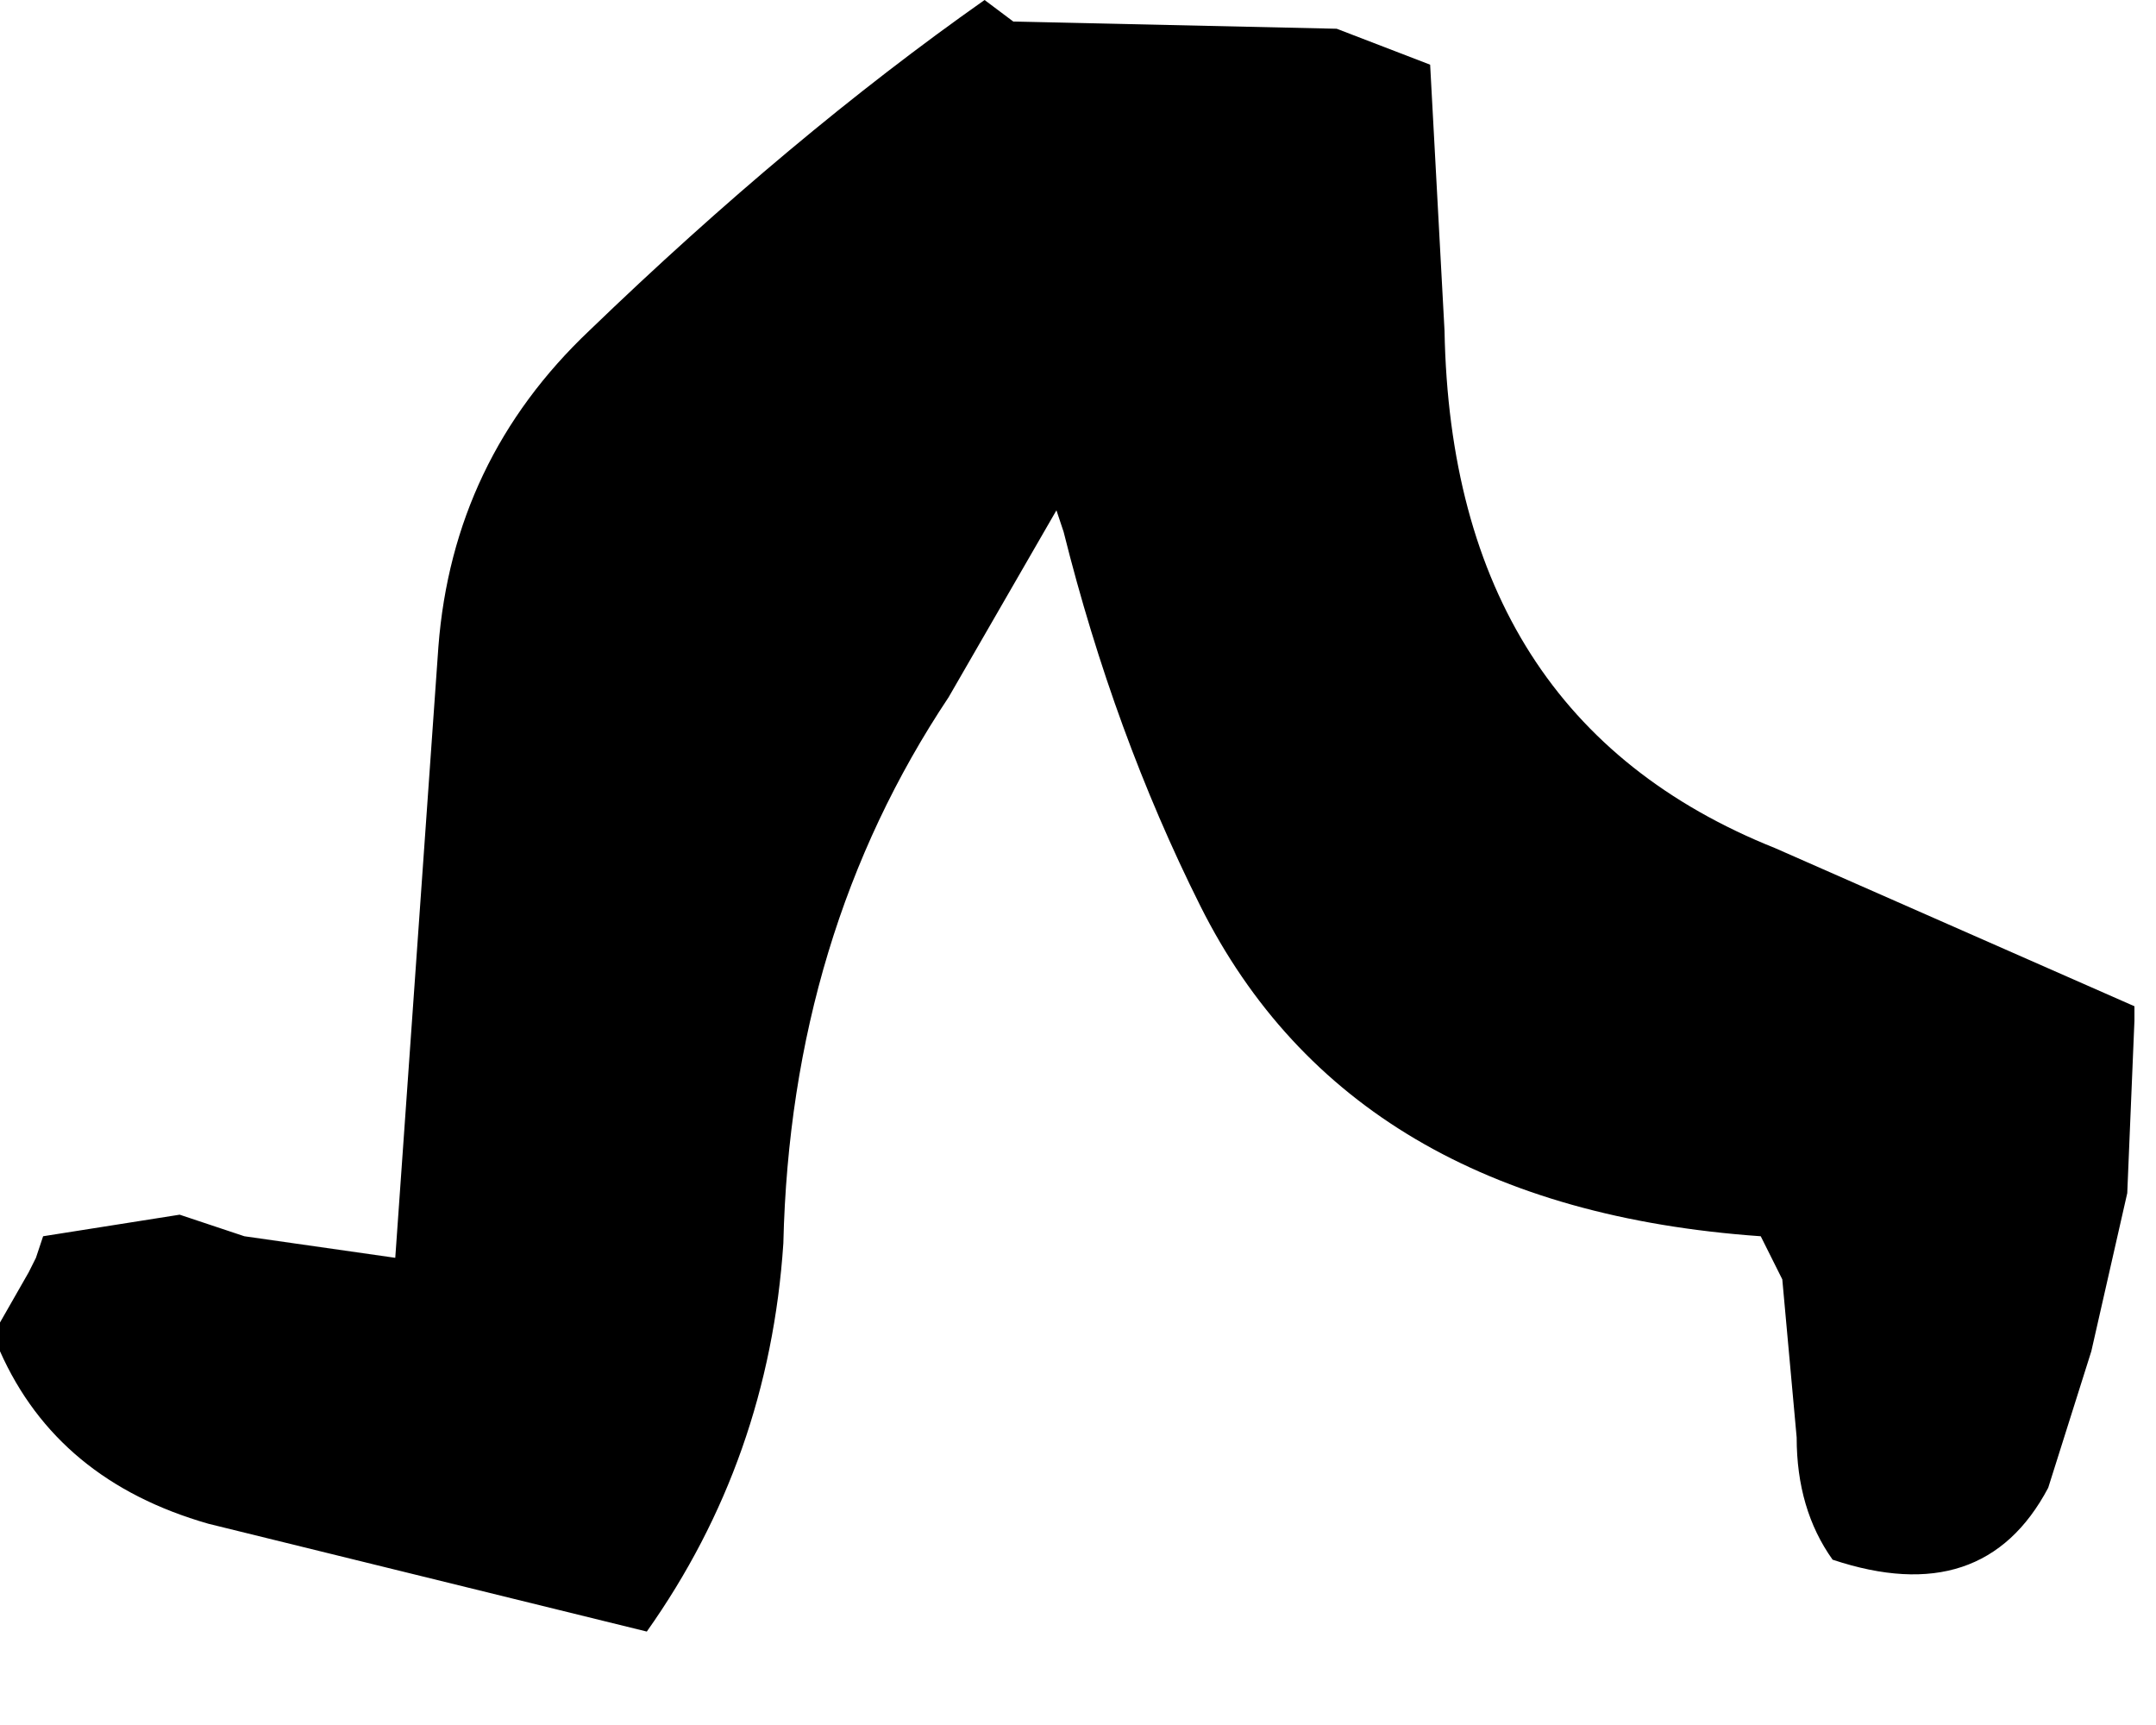 <?xml version="1.0" encoding="utf-8"?>
<svg version="1.1" id="Layer_1"
xmlns="http://www.w3.org/2000/svg"
xmlns:xlink="http://www.w3.org/1999/xlink"
width="15px" height="12px"
xml:space="preserve">
<g id="631" transform="matrix(1, 0, 0, 1, 0, 0)">
<path style="fill:#000000;fill-opacity:1" d="M14.25,10.35Q13.8 11.2 12.75 10.85Q12.5 10.5 12.5 10L12.4 8.9L12.25 8.6Q9.4 8.4 8.35 6.3Q7.75 5.1 7.4 3.7L7.35 3.55L6.6 4.85Q5.5 6.5 5.45 8.65Q5.35 10.15 4.5 11.35L1.45 10.6Q0.4 10.3 0 9.4L0 9.2L0.2 8.85L0.25 8.75L0.3 8.6L1.25 8.45L1.7 8.6L2.75 8.75L3.05 4.5Q3.15 3.2 4.1 2.3Q5.5 0.95 6.85 0L7.05 0.15L9.3 0.2L9.95 0.45L10.05 2.3Q10.1 5 12.35 5.9L14.85 7L14.85 7.1L14.8 8.3L14.55 9.4L14.25 10.35" />
</g>
</svg>
